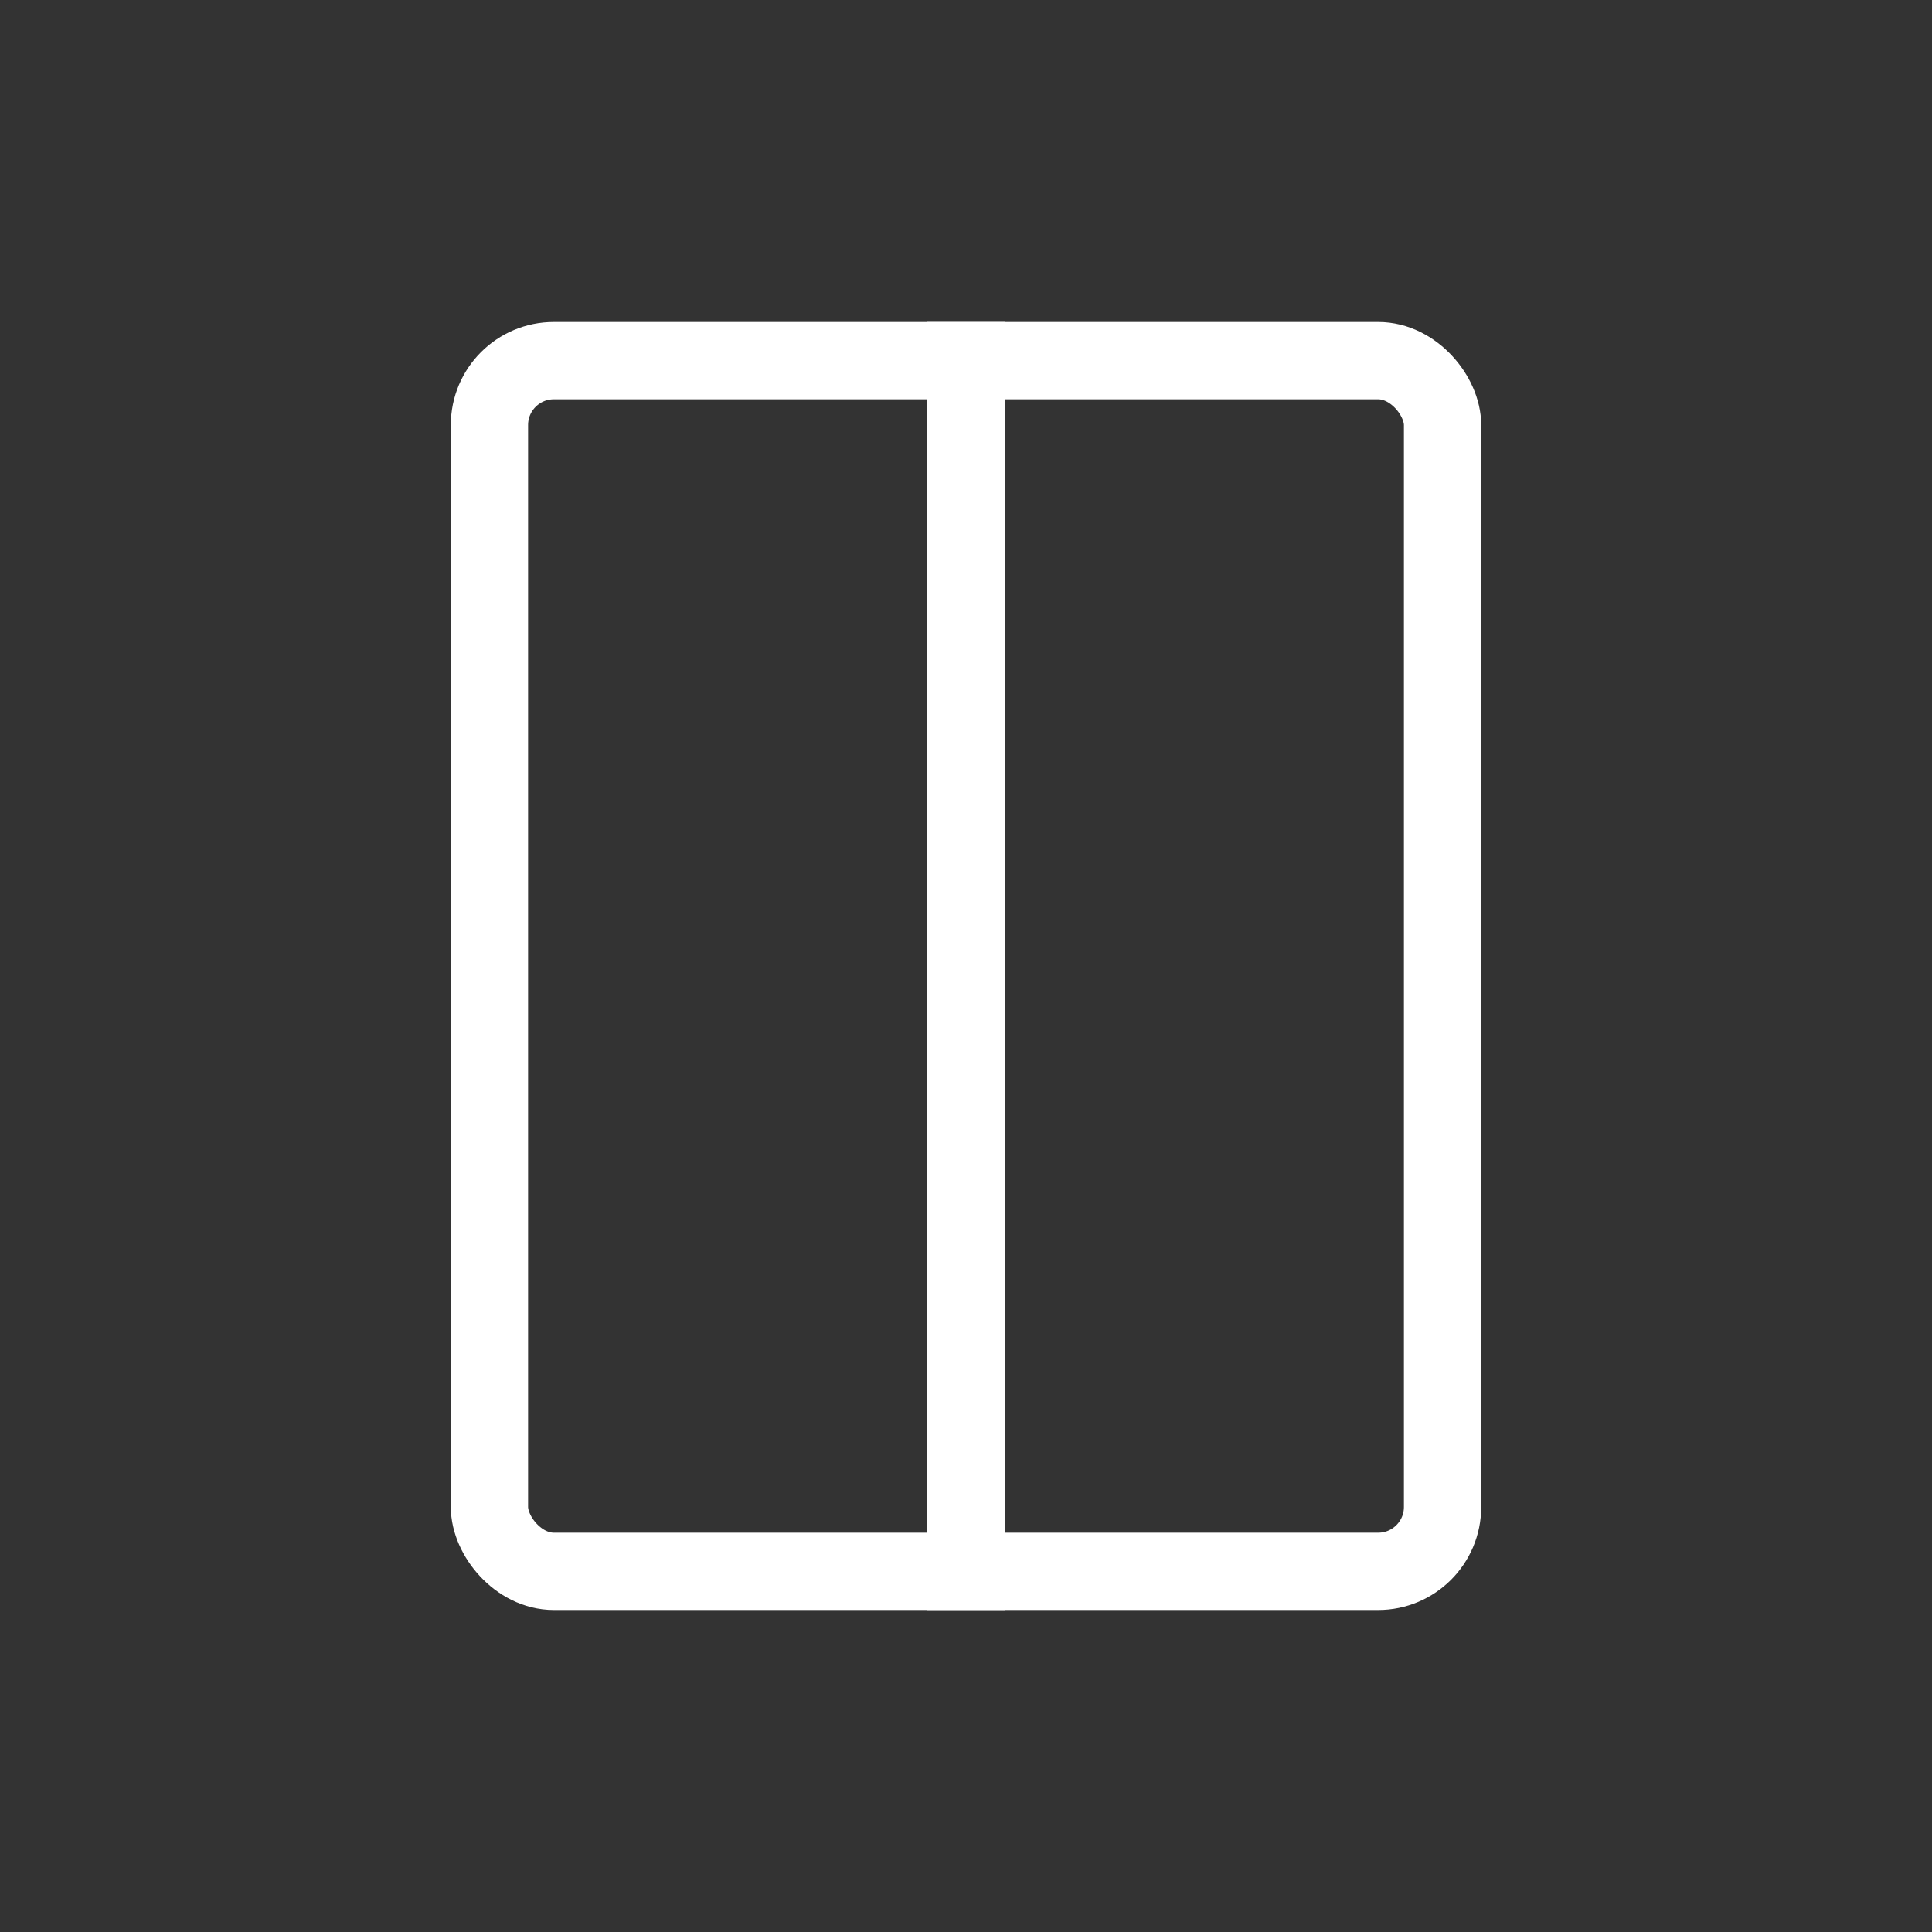 <svg width="150" height="150" viewBox="0 0 150 150" fill="none" xmlns="http://www.w3.org/2000/svg">
<rect x="0" y="0" width="150" height="150" fill="#333333" stroke="none"/>
<rect x="38" y="28" width="74" height="94" rx="5" stroke="white" stroke-width="6"/>
<line x1="75" y1="125" x2="75" y2="25" stroke="white" stroke-width="6"/>
</svg>
